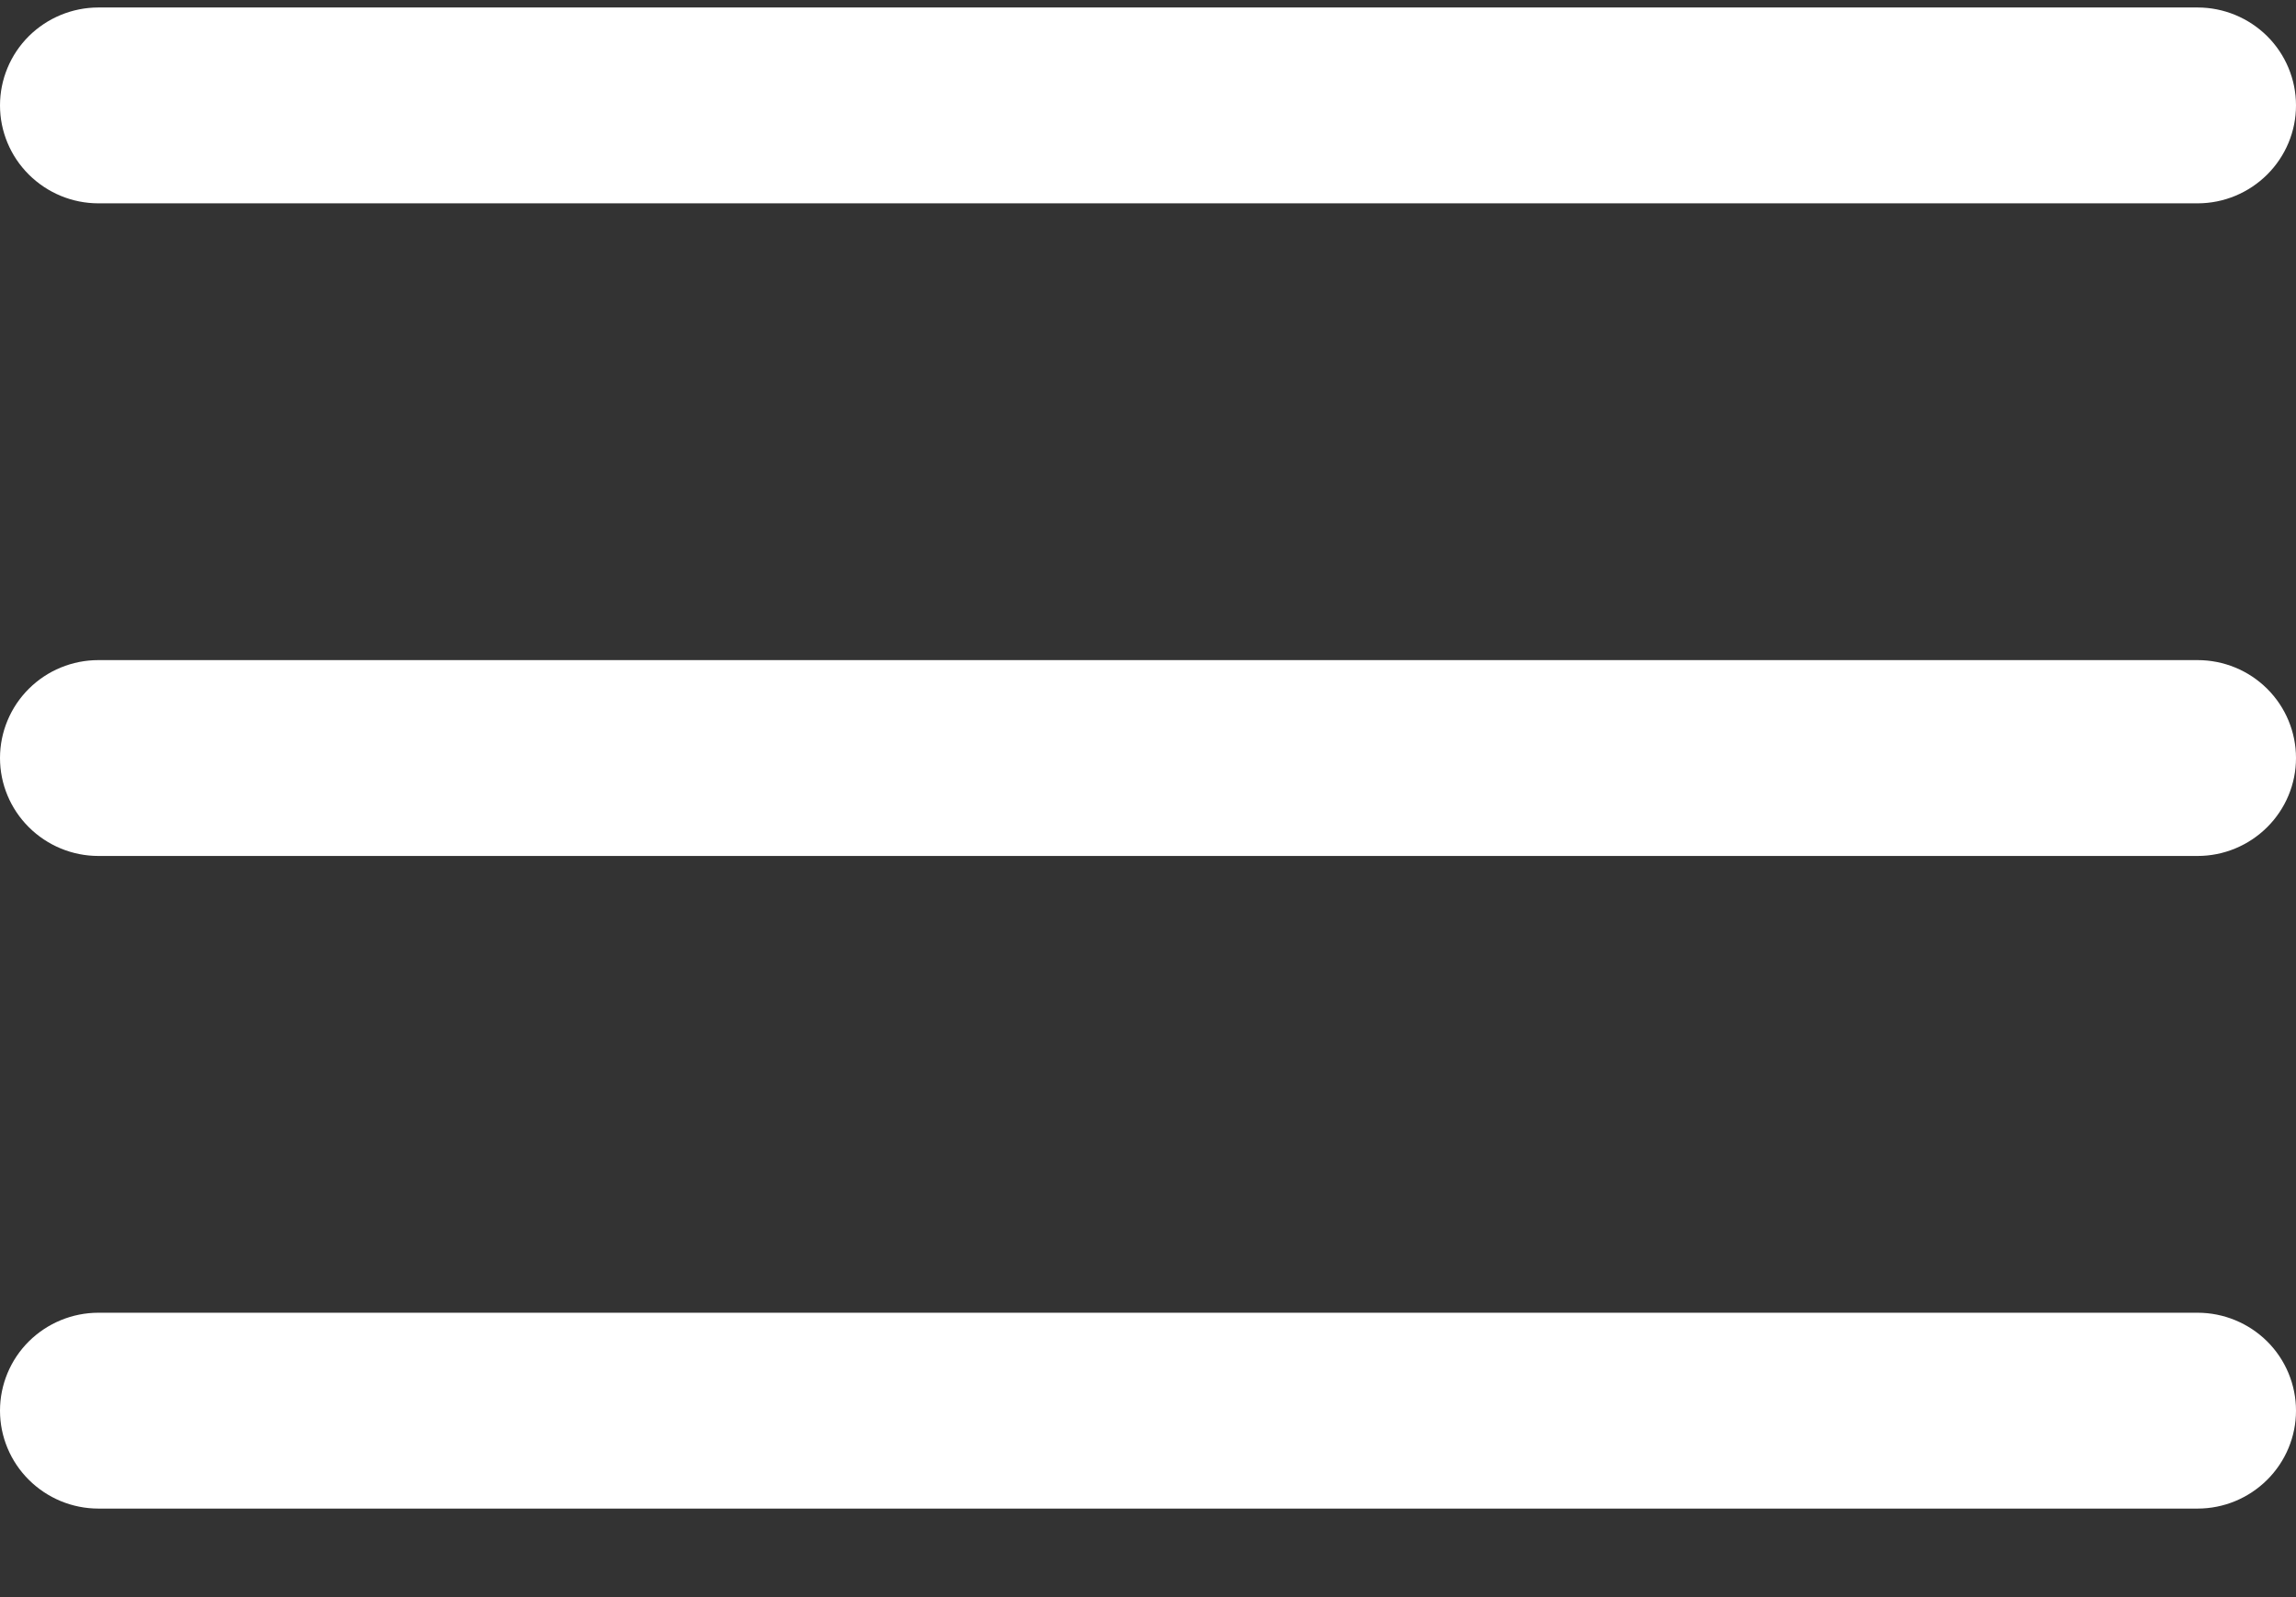 <svg width="23" height="16" viewBox="0 0 23 16" fill="none" xmlns="http://www.w3.org/2000/svg">
<rect x="0" y="0" width="23" height="16" fill="#333333" stroke="none"/>
<path id="Vector" fill-rule="evenodd" clip-rule="evenodd" d="M23 1.056C23 1.316 22.896 1.565 22.711 1.749C22.526 1.933 22.276 2.037 22.014 2.037H0.986C0.724 2.037 0.474 1.933 0.289 1.749C0.104 1.565 0 1.316 0 1.056C0 0.796 0.104 0.546 0.289 0.362C0.474 0.179 0.724 0.075 0.986 0.075H22.014C22.276 0.075 22.526 0.179 22.711 0.362C22.896 0.546 23 0.796 23 1.056ZM23 7.594C23 7.854 22.896 8.103 22.711 8.287C22.526 8.471 22.276 8.575 22.014 8.575H0.986C0.724 8.575 0.474 8.471 0.289 8.287C0.104 8.103 0 7.854 0 7.594C0 7.334 0.104 7.084 0.289 6.9C0.474 6.716 0.724 6.613 0.986 6.613H22.014C22.276 6.613 22.526 6.716 22.711 6.9C22.896 7.084 23 7.334 23 7.594ZM23 14.132C23 14.392 22.896 14.641 22.711 14.825C22.526 15.009 22.276 15.113 22.014 15.113H0.986C0.724 15.113 0.474 15.009 0.289 14.825C0.104 14.641 0 14.392 0 14.132C0 13.872 0.104 13.622 0.289 13.438C0.474 13.255 0.724 13.151 0.986 13.151H22.014C22.276 13.151 22.526 13.255 22.711 13.438C22.896 13.622 23 13.872 23 14.132Z" fill="white"/>
</svg>

